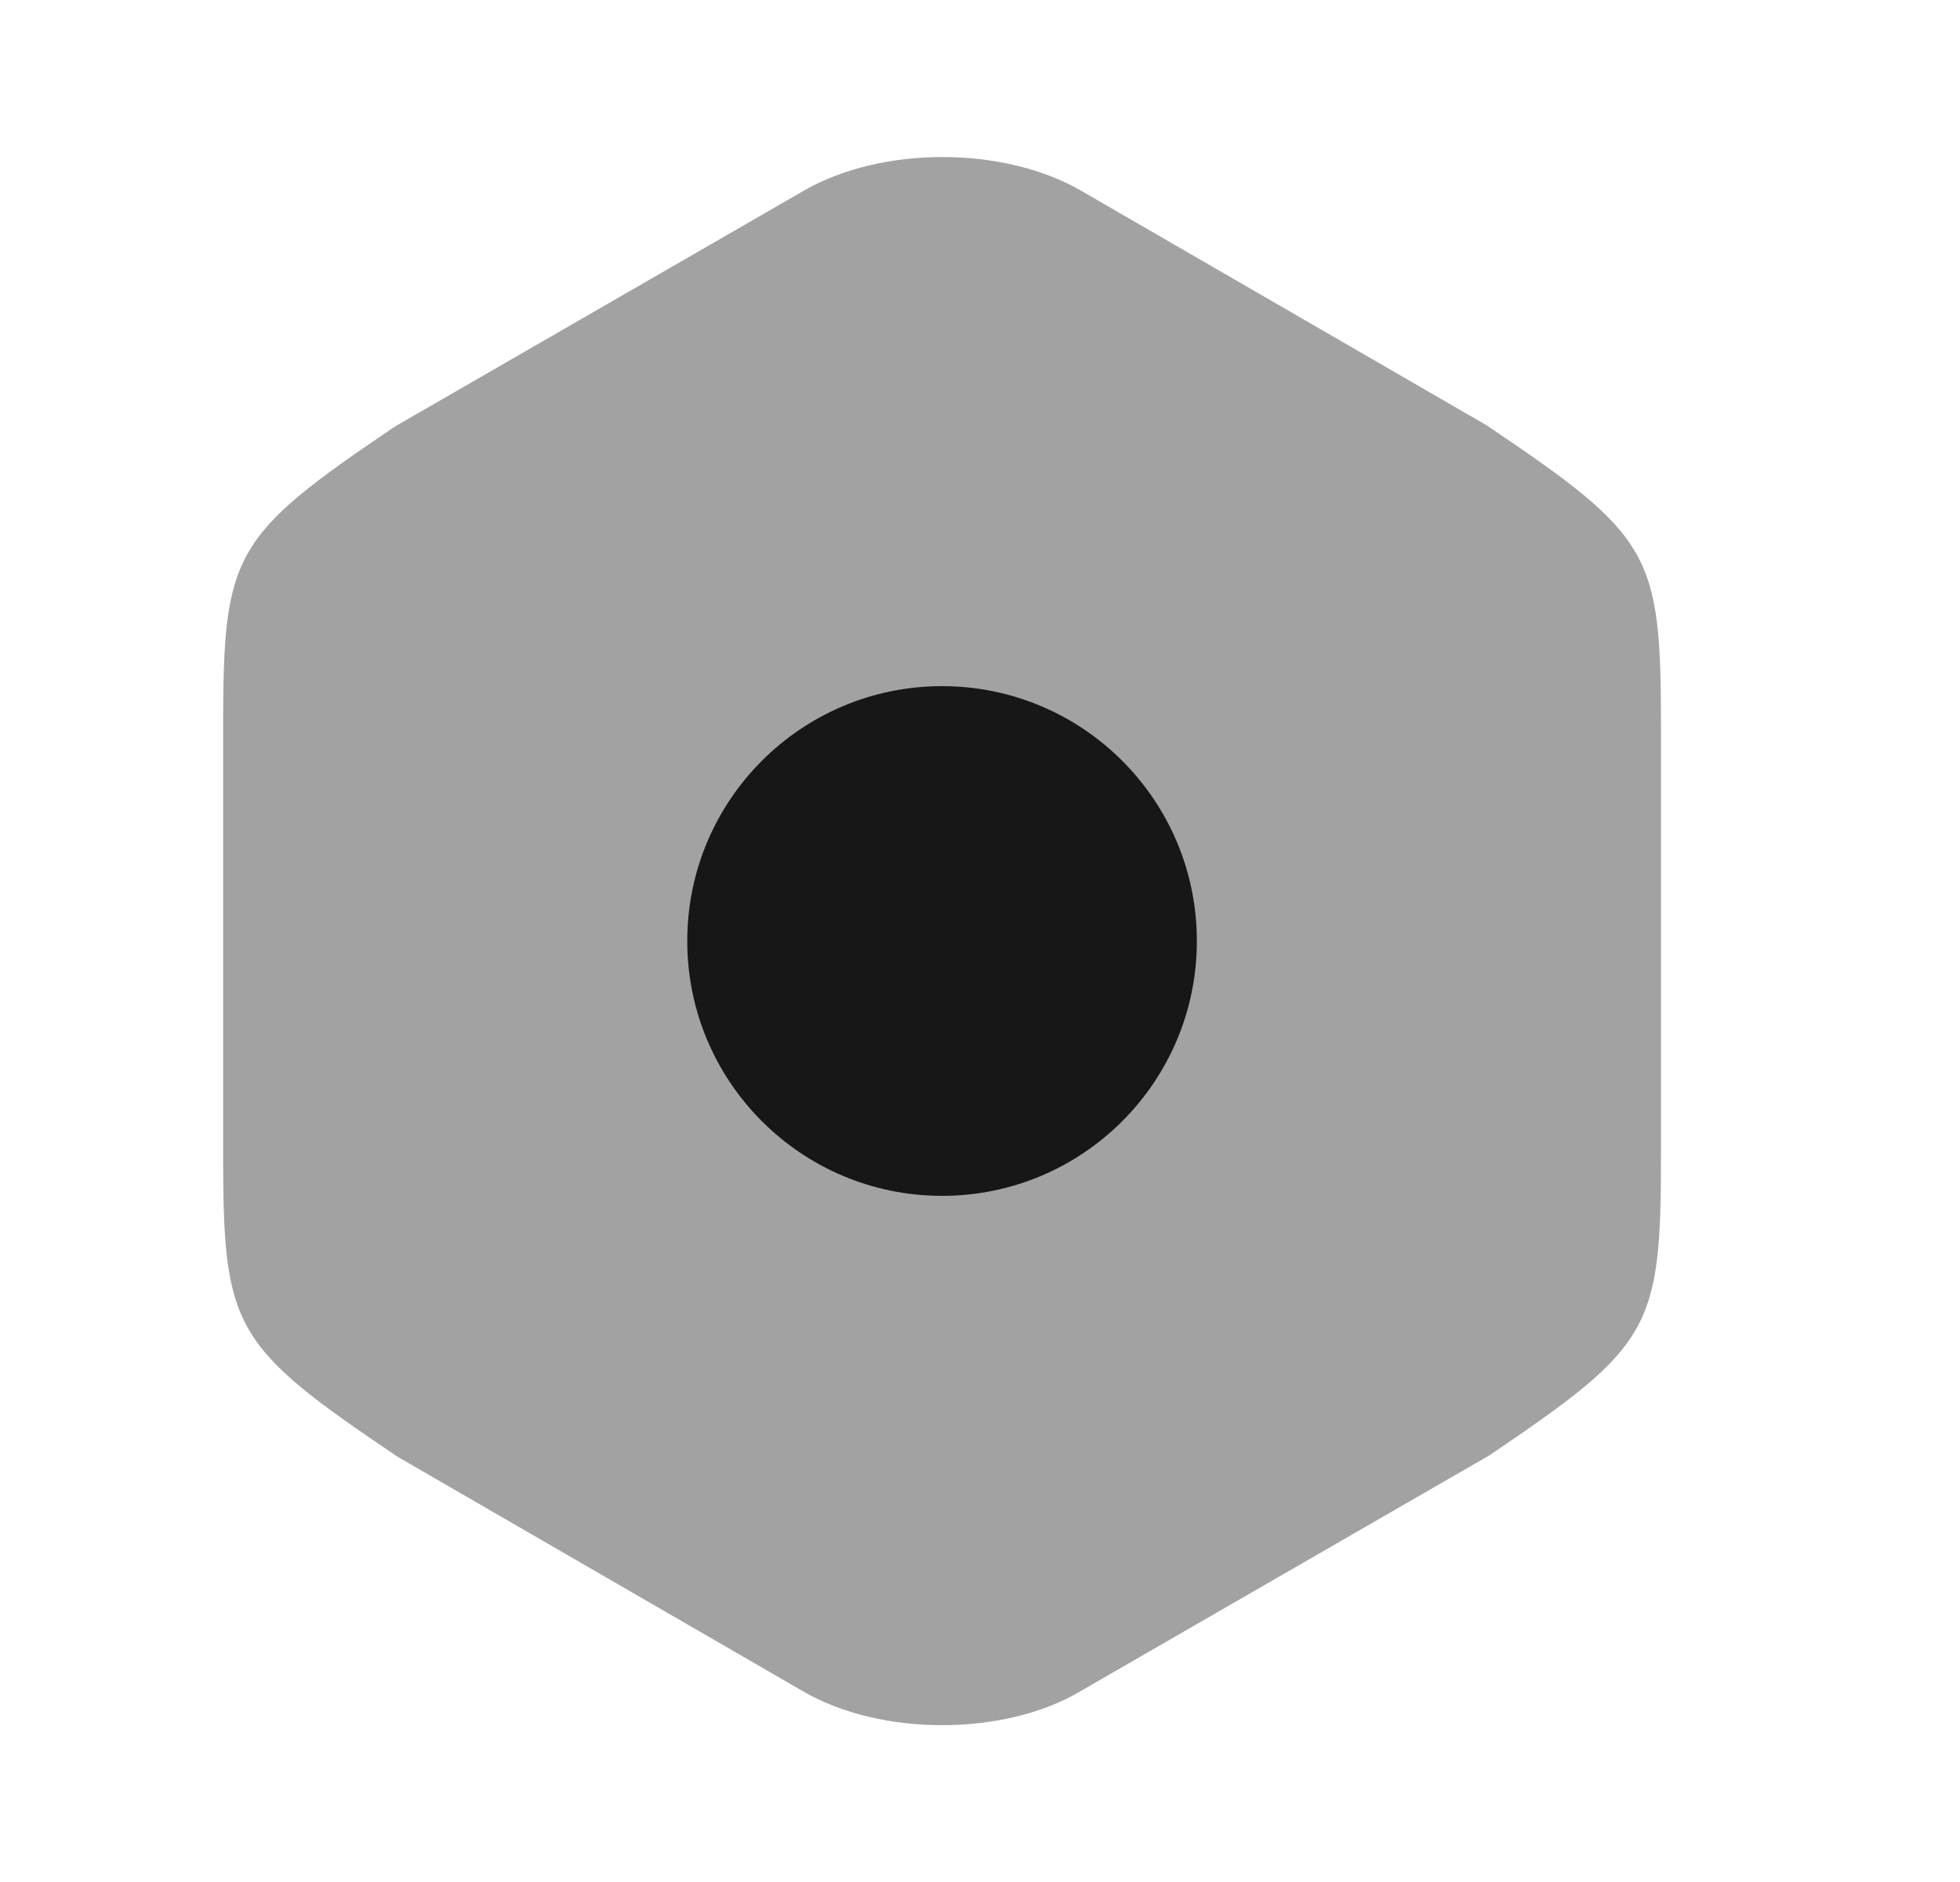 <svg width="25" height="24" viewBox="0 0 25 24" fill="none" xmlns="http://www.w3.org/2000/svg">
<path opacity="0.4" d="M18.956 5.42L13.786 2.43C12.796 1.86 11.246 1.86 10.256 2.43L5.036 5.44C2.966 6.84 2.846 7.05 2.846 9.28V14.71C2.846 16.94 2.966 17.16 5.076 18.58L10.246 21.57C10.746 21.86 11.386 22 12.016 22C12.646 22 13.286 21.86 13.776 21.57L18.996 18.56C21.066 17.16 21.186 16.95 21.186 14.72V9.28C21.186 7.05 21.066 6.84 18.956 5.42Z" fill="#171717"/>
<path d="M12.016 15.25C13.811 15.25 15.266 13.795 15.266 12C15.266 10.205 13.811 8.75 12.016 8.75C10.221 8.75 8.766 10.205 8.766 12C8.766 13.795 10.221 15.25 12.016 15.25Z" fill="#171717"/>
</svg>
